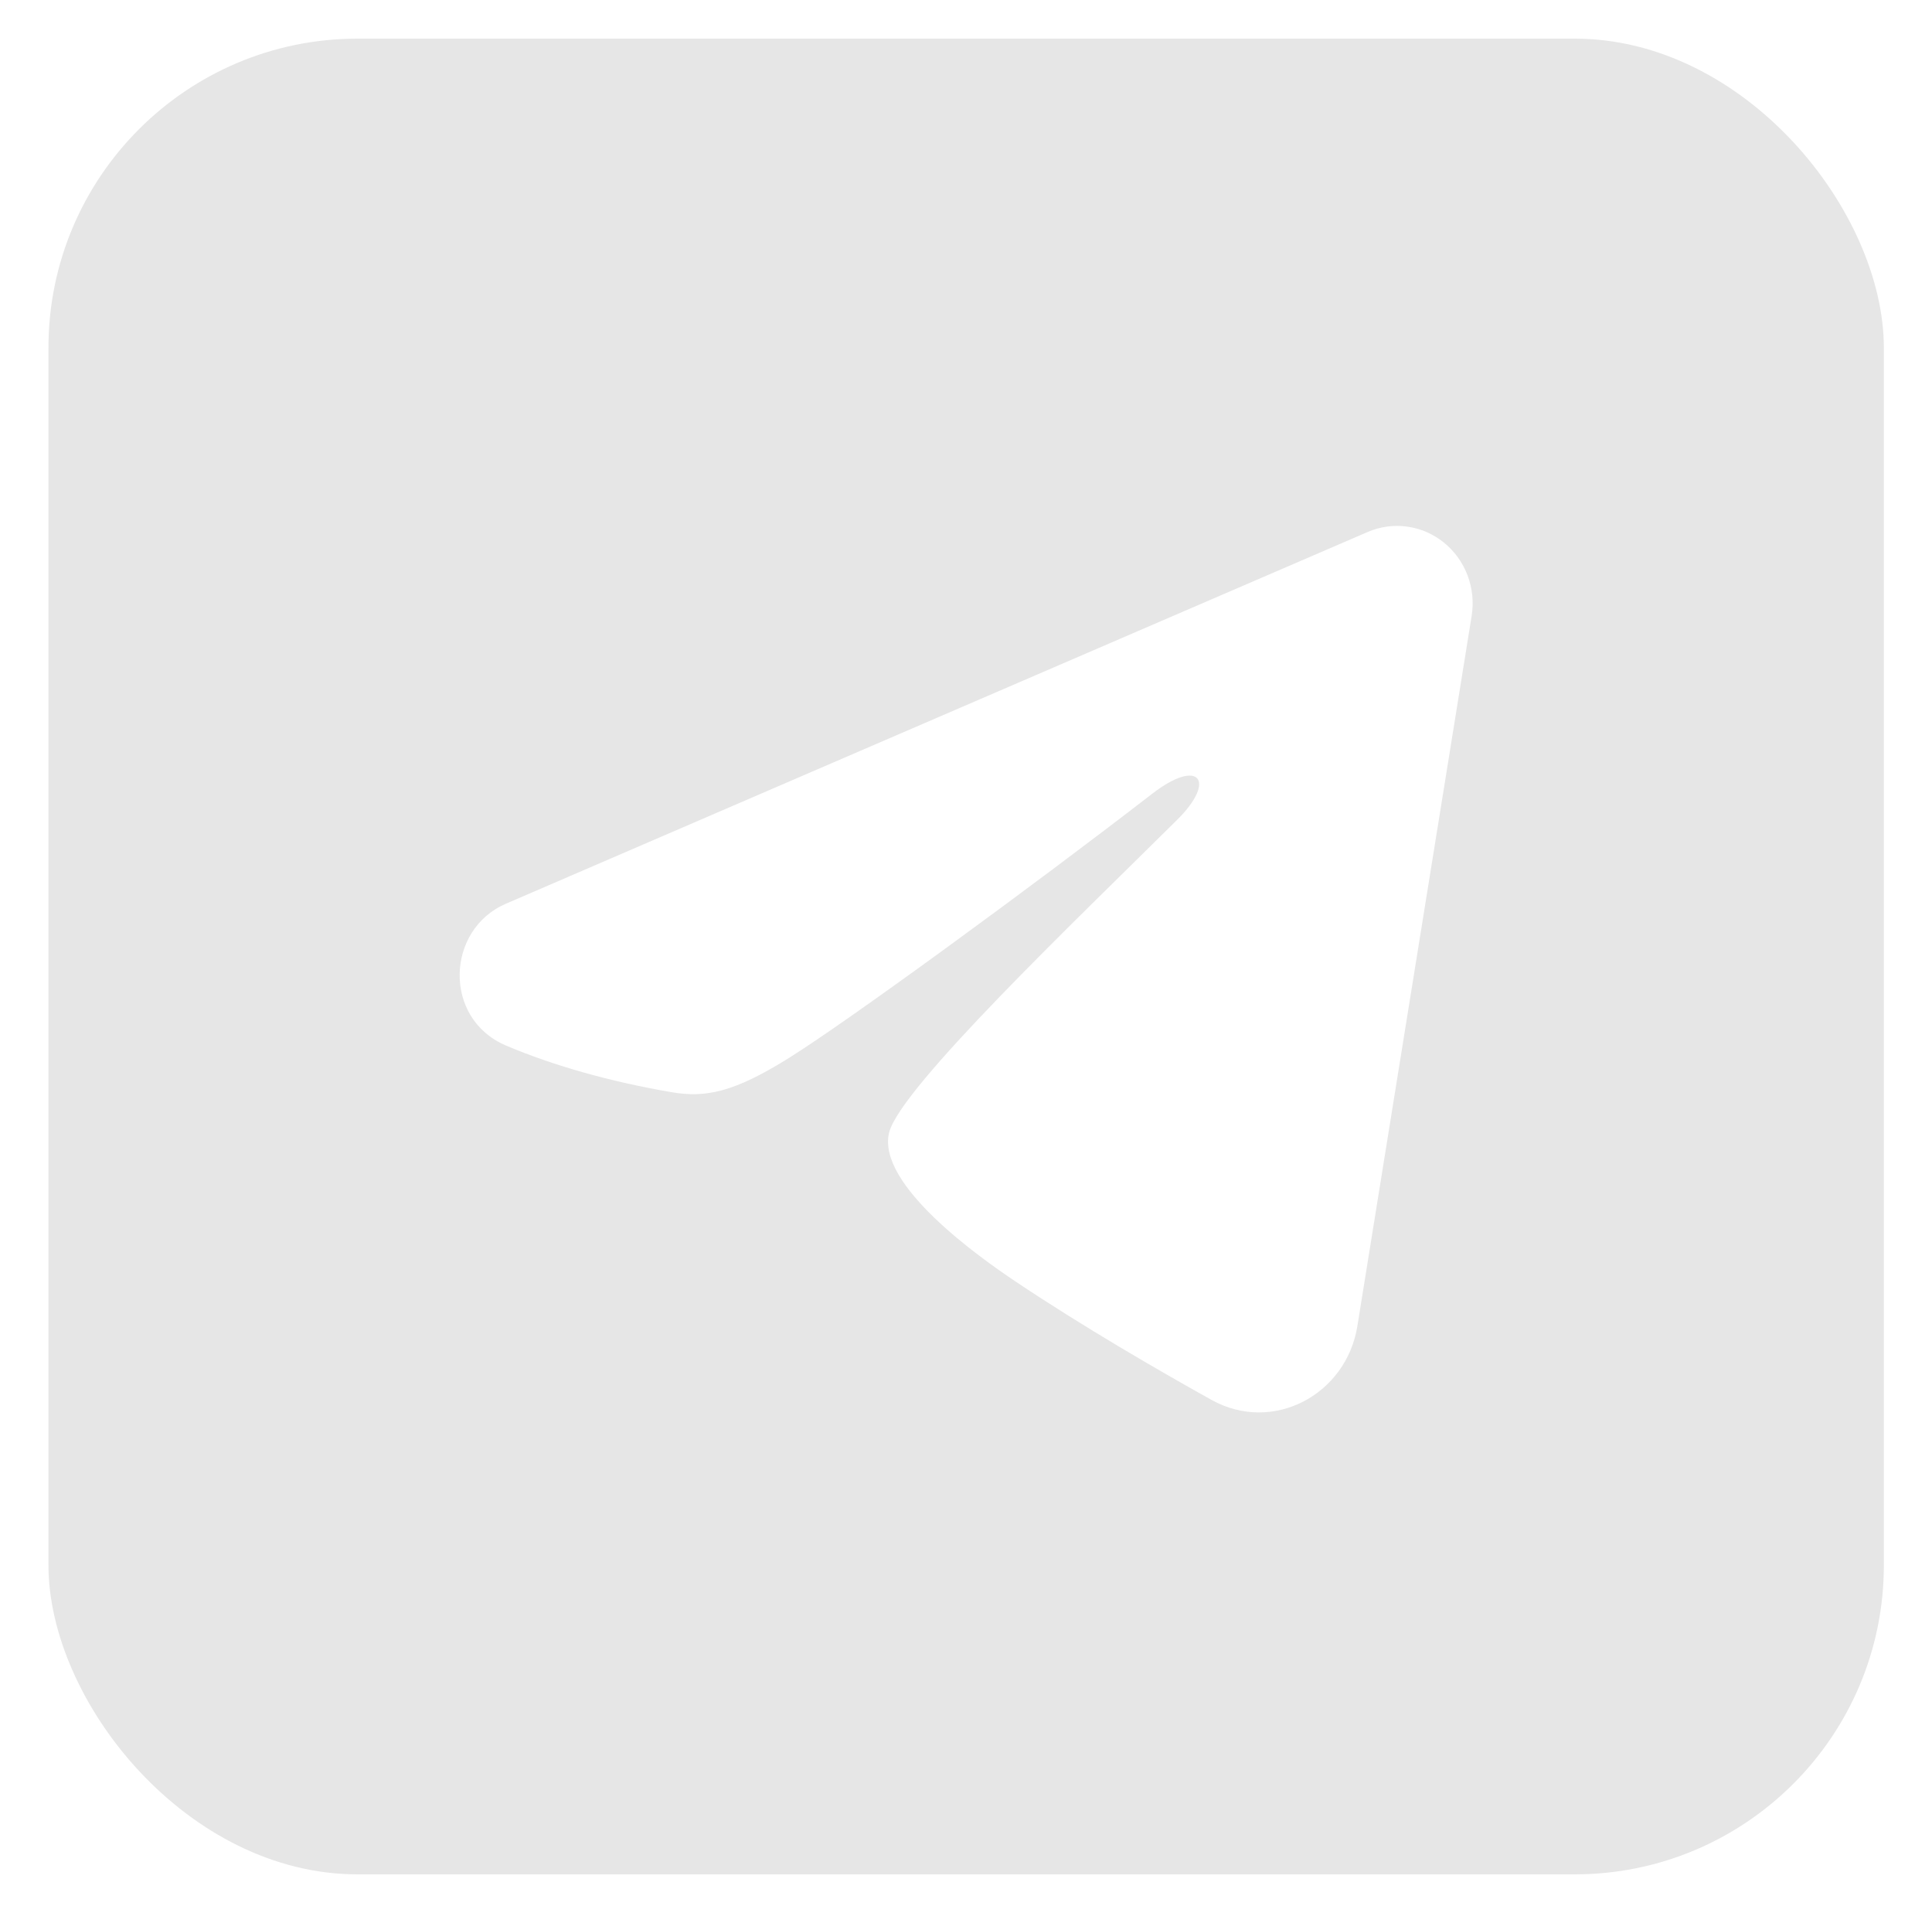 <svg width="100" height="99" viewBox="0 0 100 99" fill="none" xmlns="http://www.w3.org/2000/svg">
<g filter="url(#filter0_b_0_383)">
<rect x="1.508" y="1" width="97" height="97" rx="17" fill="black" fill-opacity="0.1"/>
<rect x="1.508" y="1" width="97" height="97" rx="17" stroke="white" stroke-width="2"/>
</g>
<path fill-rule="evenodd" clip-rule="evenodd" d="M70.793 27.53C71.438 27.252 72.144 27.156 72.837 27.253C73.53 27.349 74.185 27.633 74.734 28.077C75.284 28.521 75.707 29.107 75.96 29.775C76.213 30.443 76.286 31.168 76.172 31.875L70.256 68.634C69.682 72.179 65.884 74.213 62.709 72.447C60.053 70.969 56.109 68.692 52.561 66.317C50.787 65.128 45.353 61.32 46.021 58.611C46.595 56.294 55.725 47.589 60.943 42.413C62.991 40.38 62.057 39.207 59.638 41.077C53.633 45.721 43.991 52.783 40.803 54.771C37.991 56.524 36.525 56.823 34.772 56.524C31.574 55.979 28.607 55.135 26.186 54.106C22.915 52.717 23.074 48.11 26.184 46.769L70.793 27.53Z" fill="white"/>
<defs>
<filter id="filter0_b_0_383" x="-38.551" y="-39.059" width="177.117" height="177.117" filterUnits="userSpaceOnUse" color-interpolation-filters="sRGB">
<feFlood flood-opacity="0" result="BackgroundImageFix"/>
<feGaussianBlur in="BackgroundImageFix" stdDeviation="19.529"/>
<feComposite in2="SourceAlpha" operator="in" result="effect1_backgroundBlur_0_383"/>
<feBlend mode="normal" in="SourceGraphic" in2="effect1_backgroundBlur_0_383" result="shape"/>
</filter>
</defs>
</svg>
